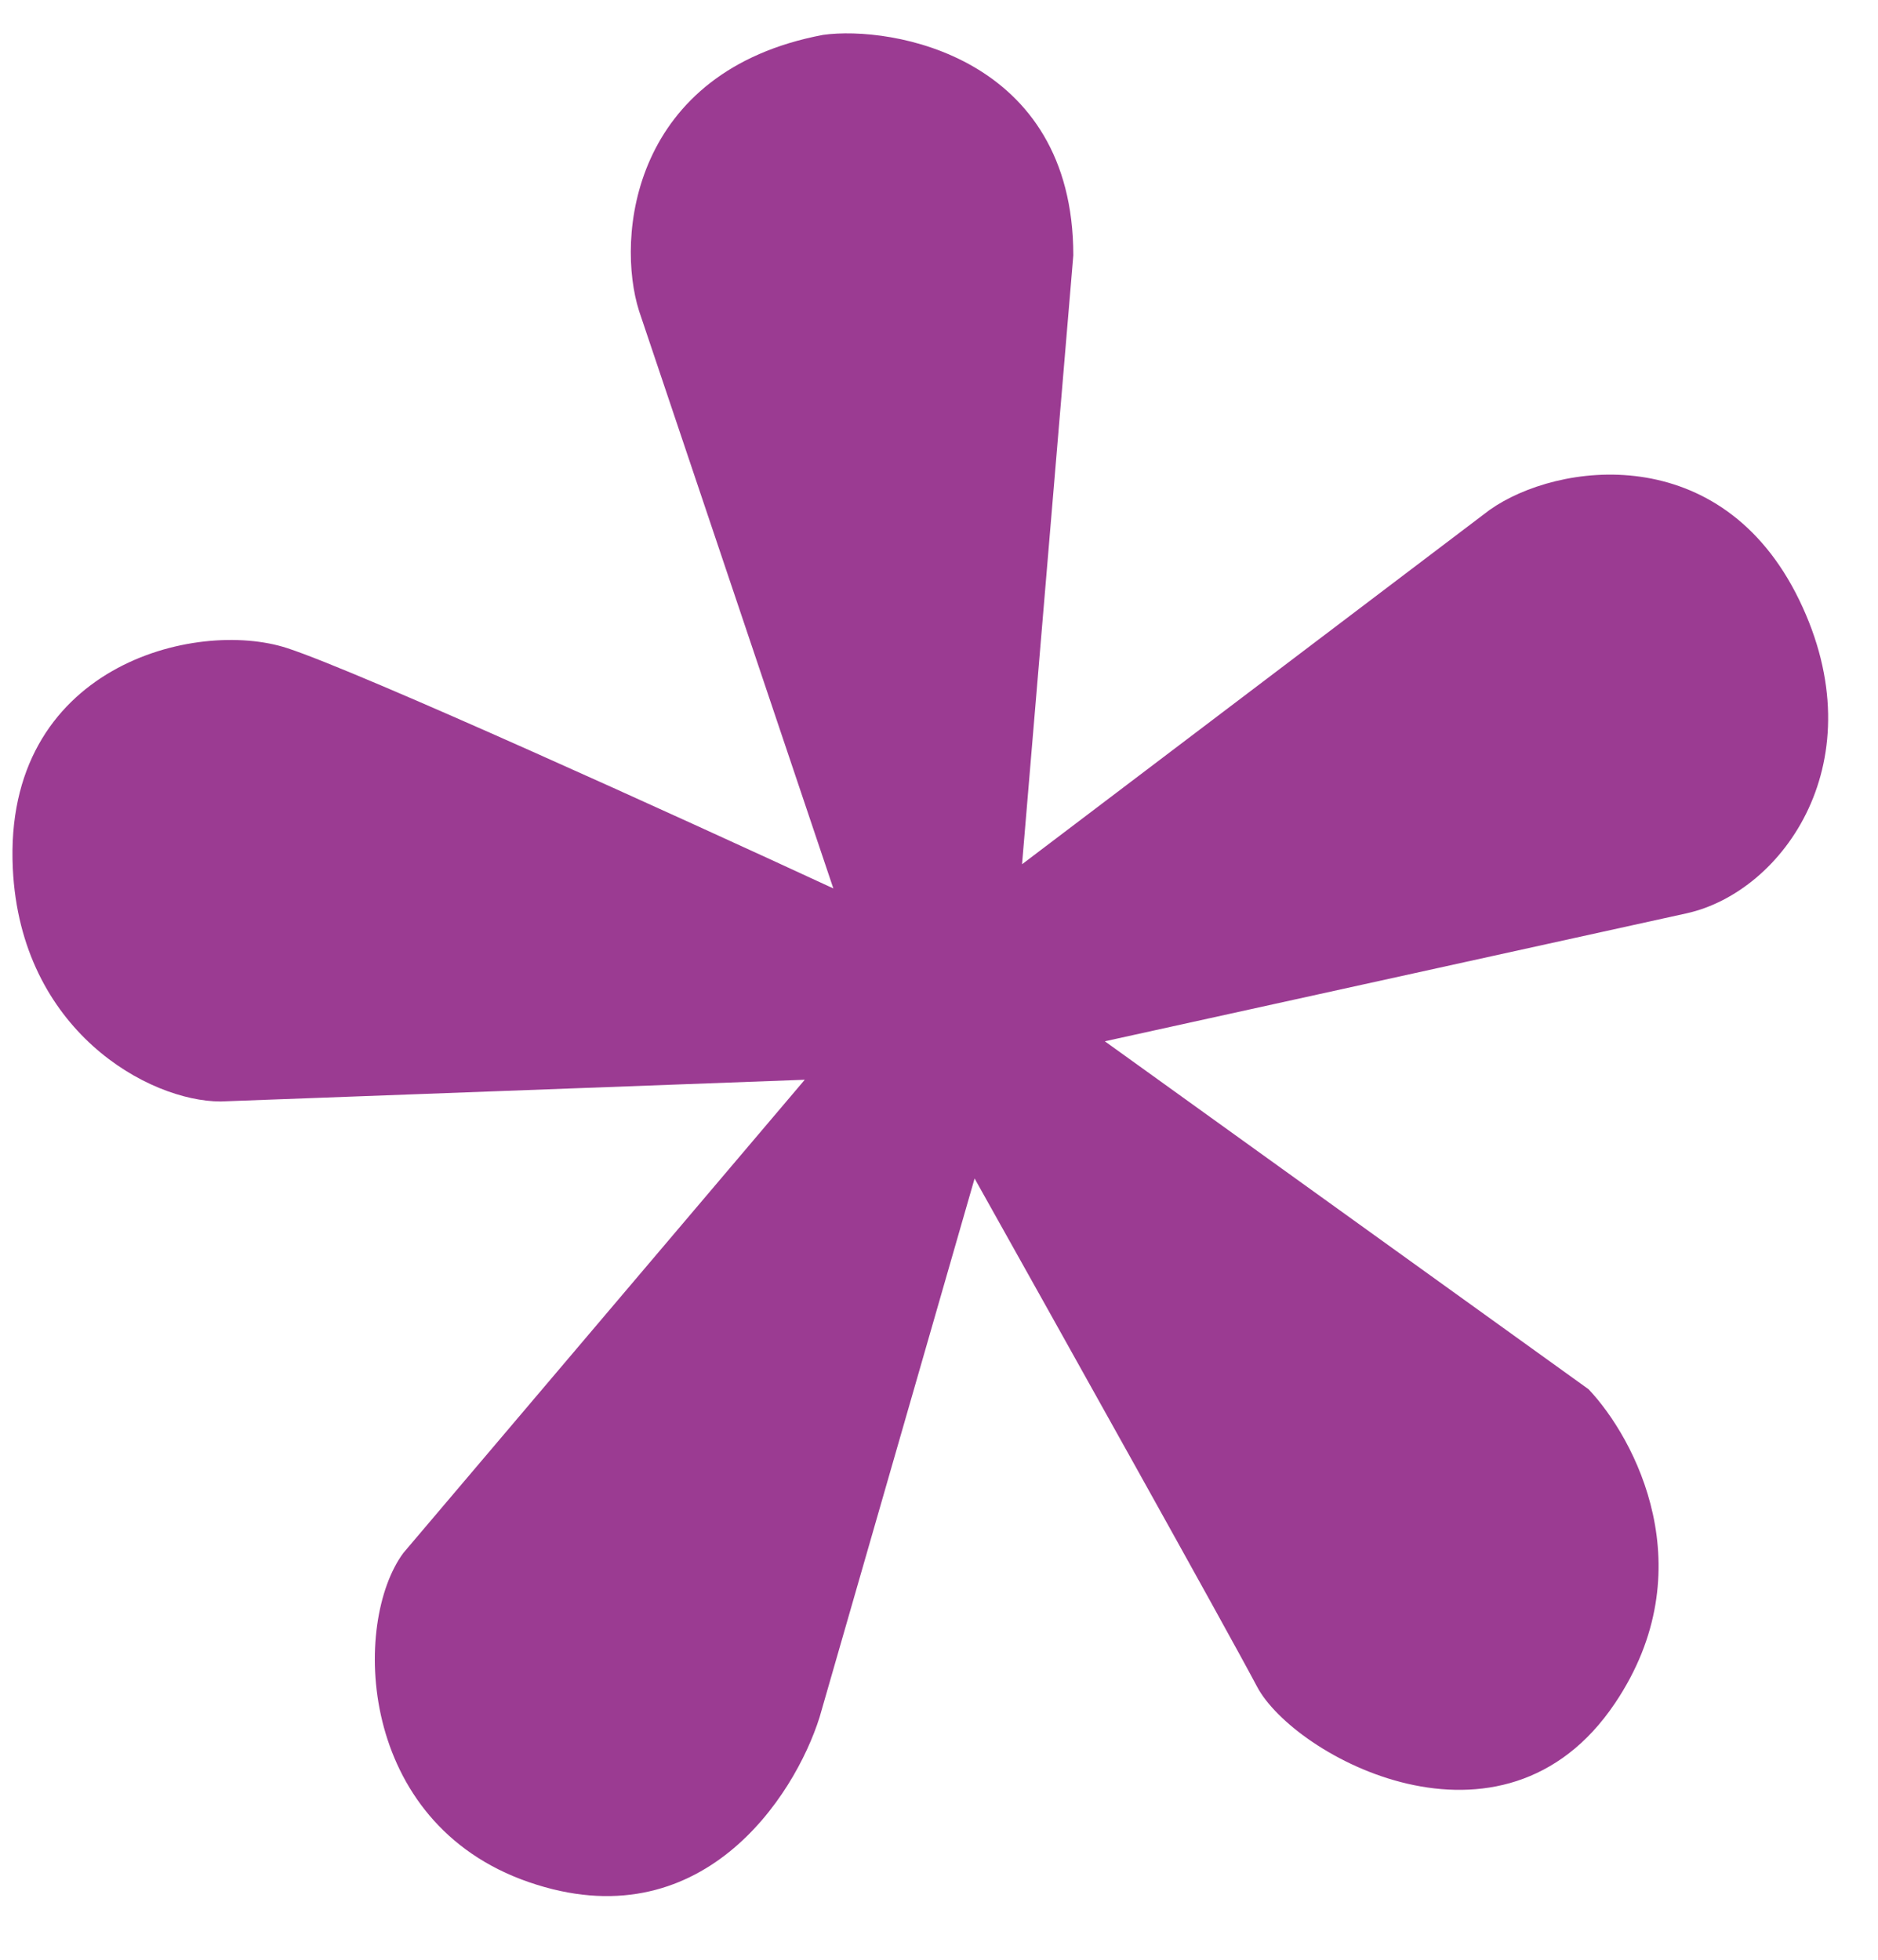 <svg width="23" height="24" viewBox="0 0 23 24" fill="none" xmlns="http://www.w3.org/2000/svg">
<path d="M7.827 3.809L10.206 10.88C8.351 10.021 4.415 8.23 3.517 7.937C2.395 7.571 0.036 8.157 0.157 10.638C0.253 12.623 1.824 13.489 2.702 13.489L9.856 13.223L4.94 19.018C4.313 19.865 4.367 22.321 6.476 23.049C8.584 23.777 9.729 22.007 10.037 21.031L11.936 14.432C12.939 16.223 15.036 19.975 15.395 20.655C15.844 21.506 18.401 22.908 19.779 20.858C20.882 19.219 20.023 17.612 19.455 17.013L13.531 12.752L20.66 11.184C21.843 10.919 22.989 9.313 22.035 7.347C21.081 5.382 19.073 5.657 18.243 6.245L12.517 10.584L13.145 3.126C13.143 0.687 10.915 0.311 10.081 0.427C7.732 0.87 7.541 2.909 7.827 3.809Z" fill="#9B3B92"/>
</svg>
